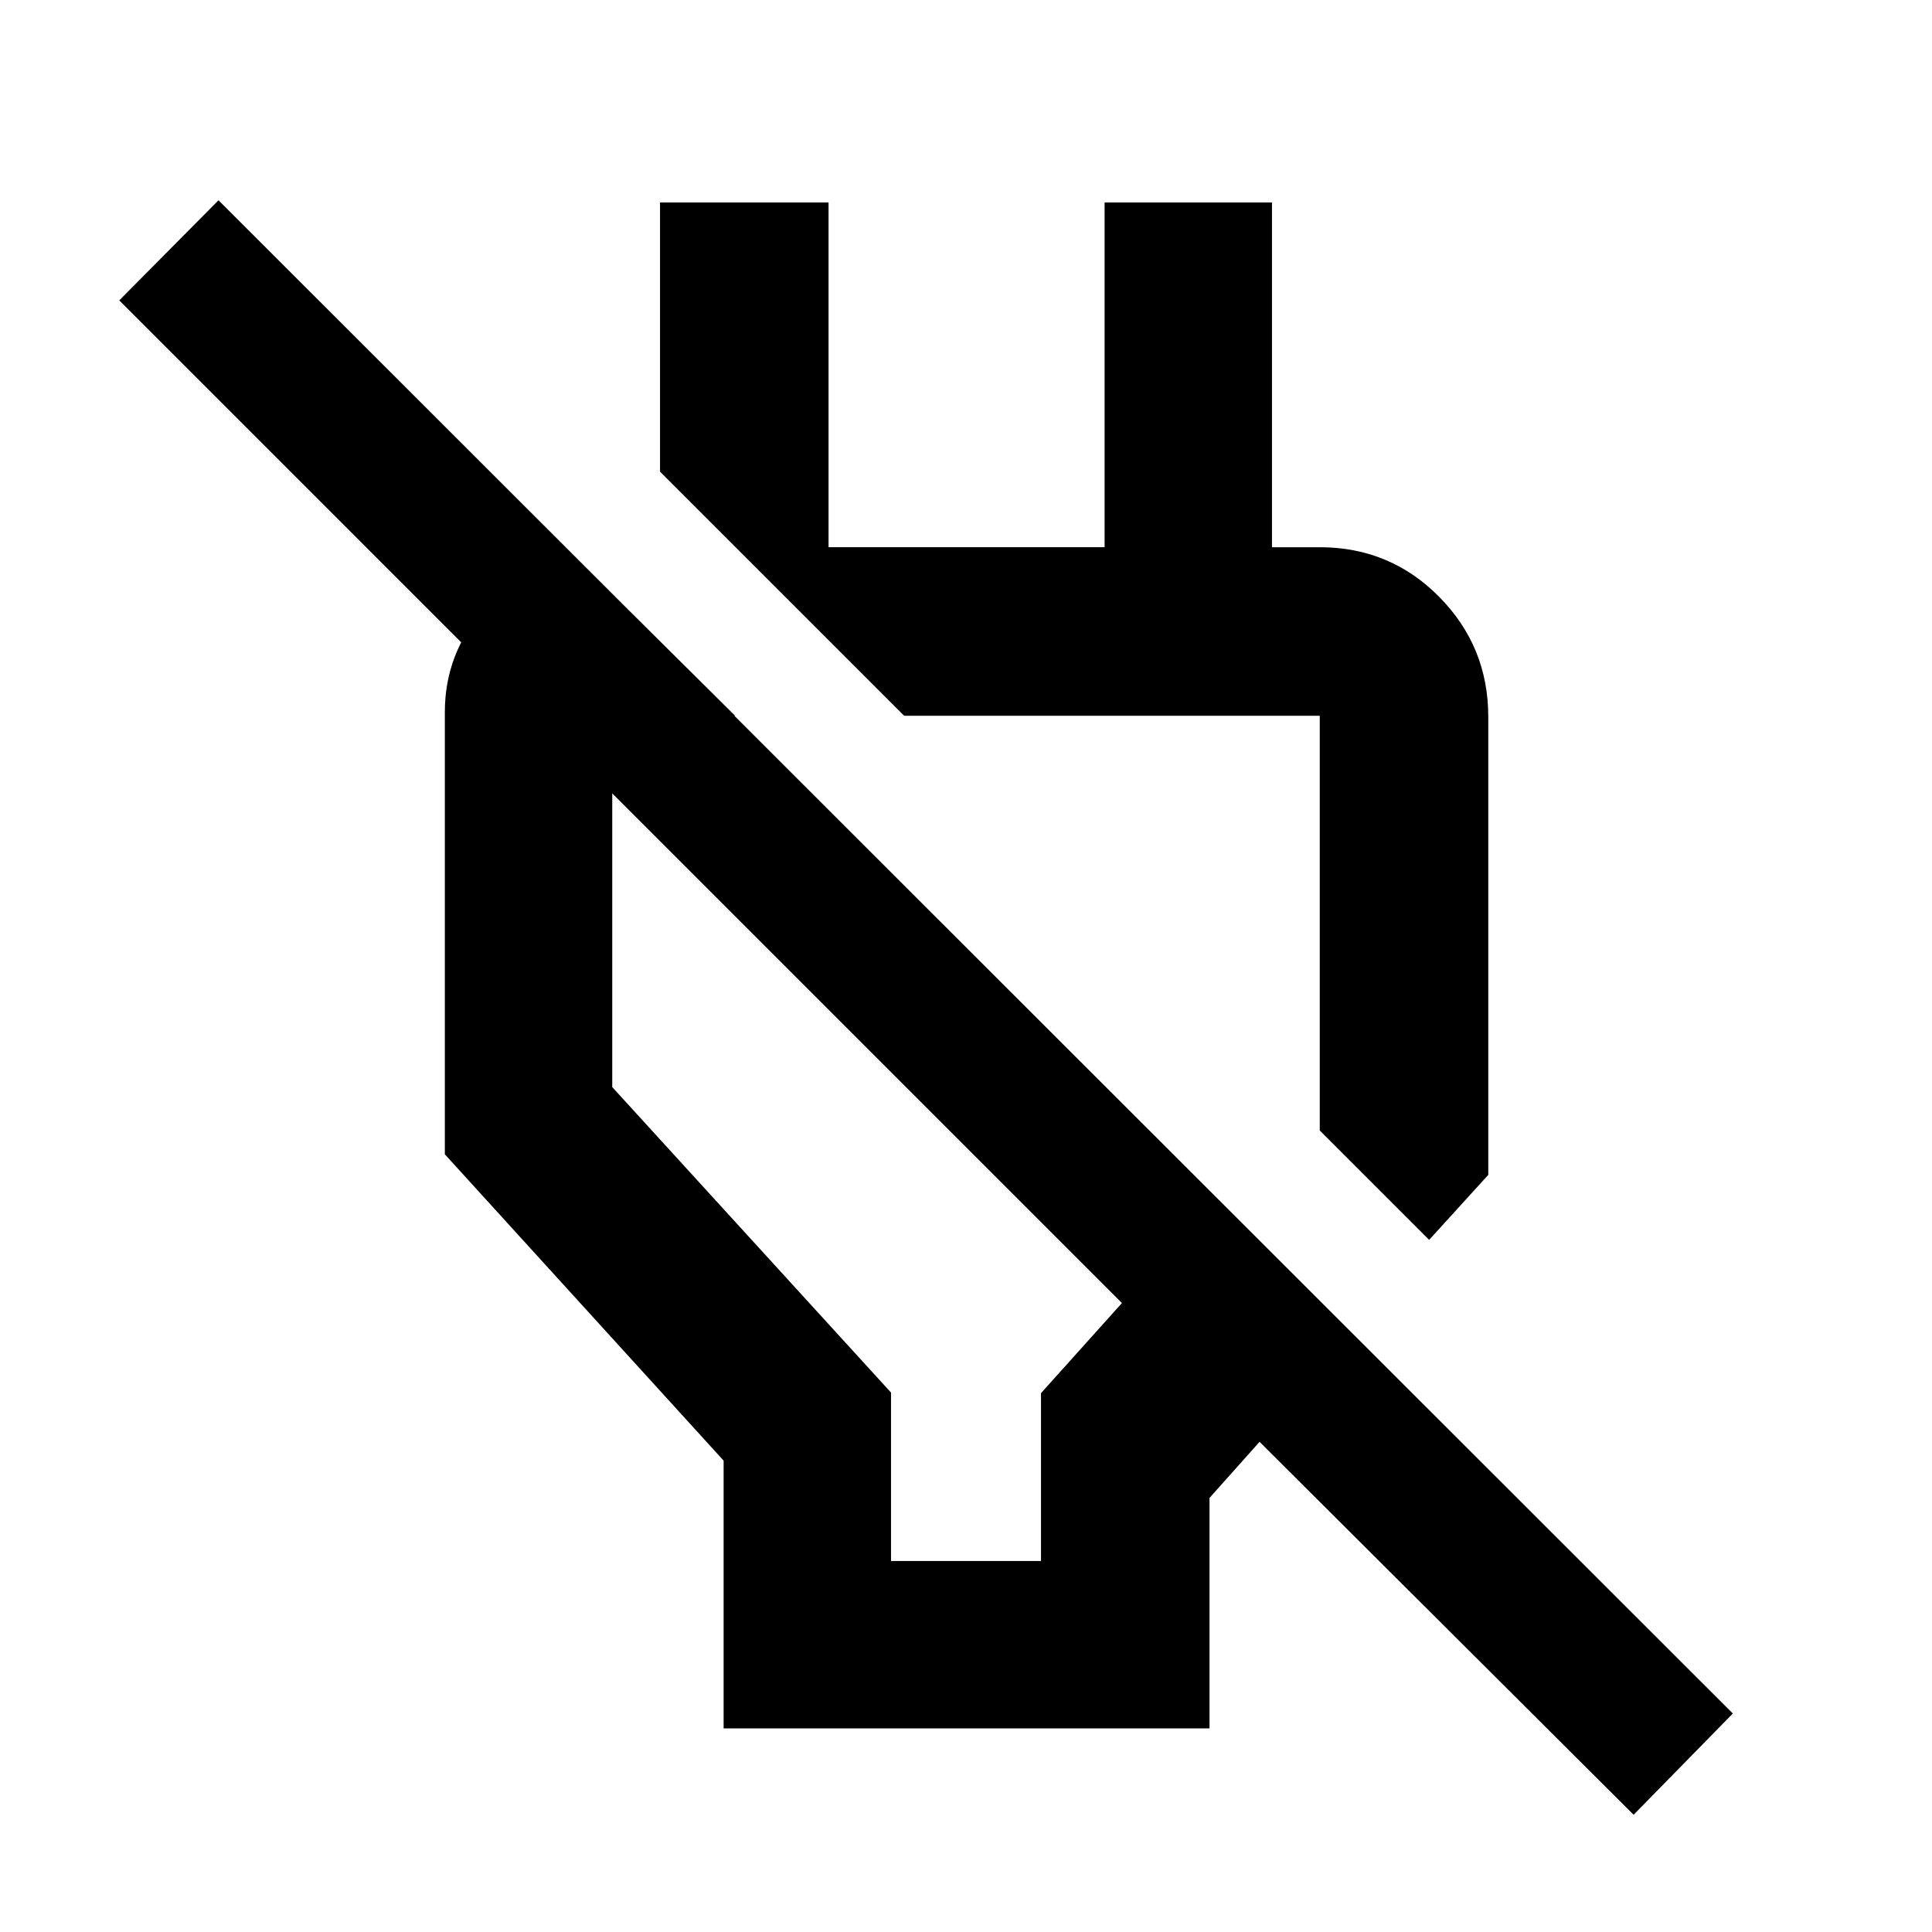 <svg xmlns="http://www.w3.org/2000/svg" height="48" viewBox="0 -960 960 960" width="48"><path d="M359.56-101.17v-133.05L221.04-386.43v-219.66q0-29.18 19.44-51.2 19.43-22.01 48-23.28l76.78 76.22h-61.04v184.52l138.52 151.79v83.69h74.52v-83.39l40.22-44.78L59.26-810.74l49.31-49.74 752.47 751.91-49.3 50.31-185.87-185.3L601-215.7v114.53H359.56Zm350.57-242.74-54.35-54.35v-206.09H449.26l-121.3-121.3v-133.74h83.74v171.3h137.17v-171.3h83.17V-647l-41.08-41.09h64.82q34.97 0 59.36 24.67 24.38 24.67 24.38 59.64v227.56l-29.39 32.31ZM553.74-499.74Zm-116.61 65.31Z"/></svg>